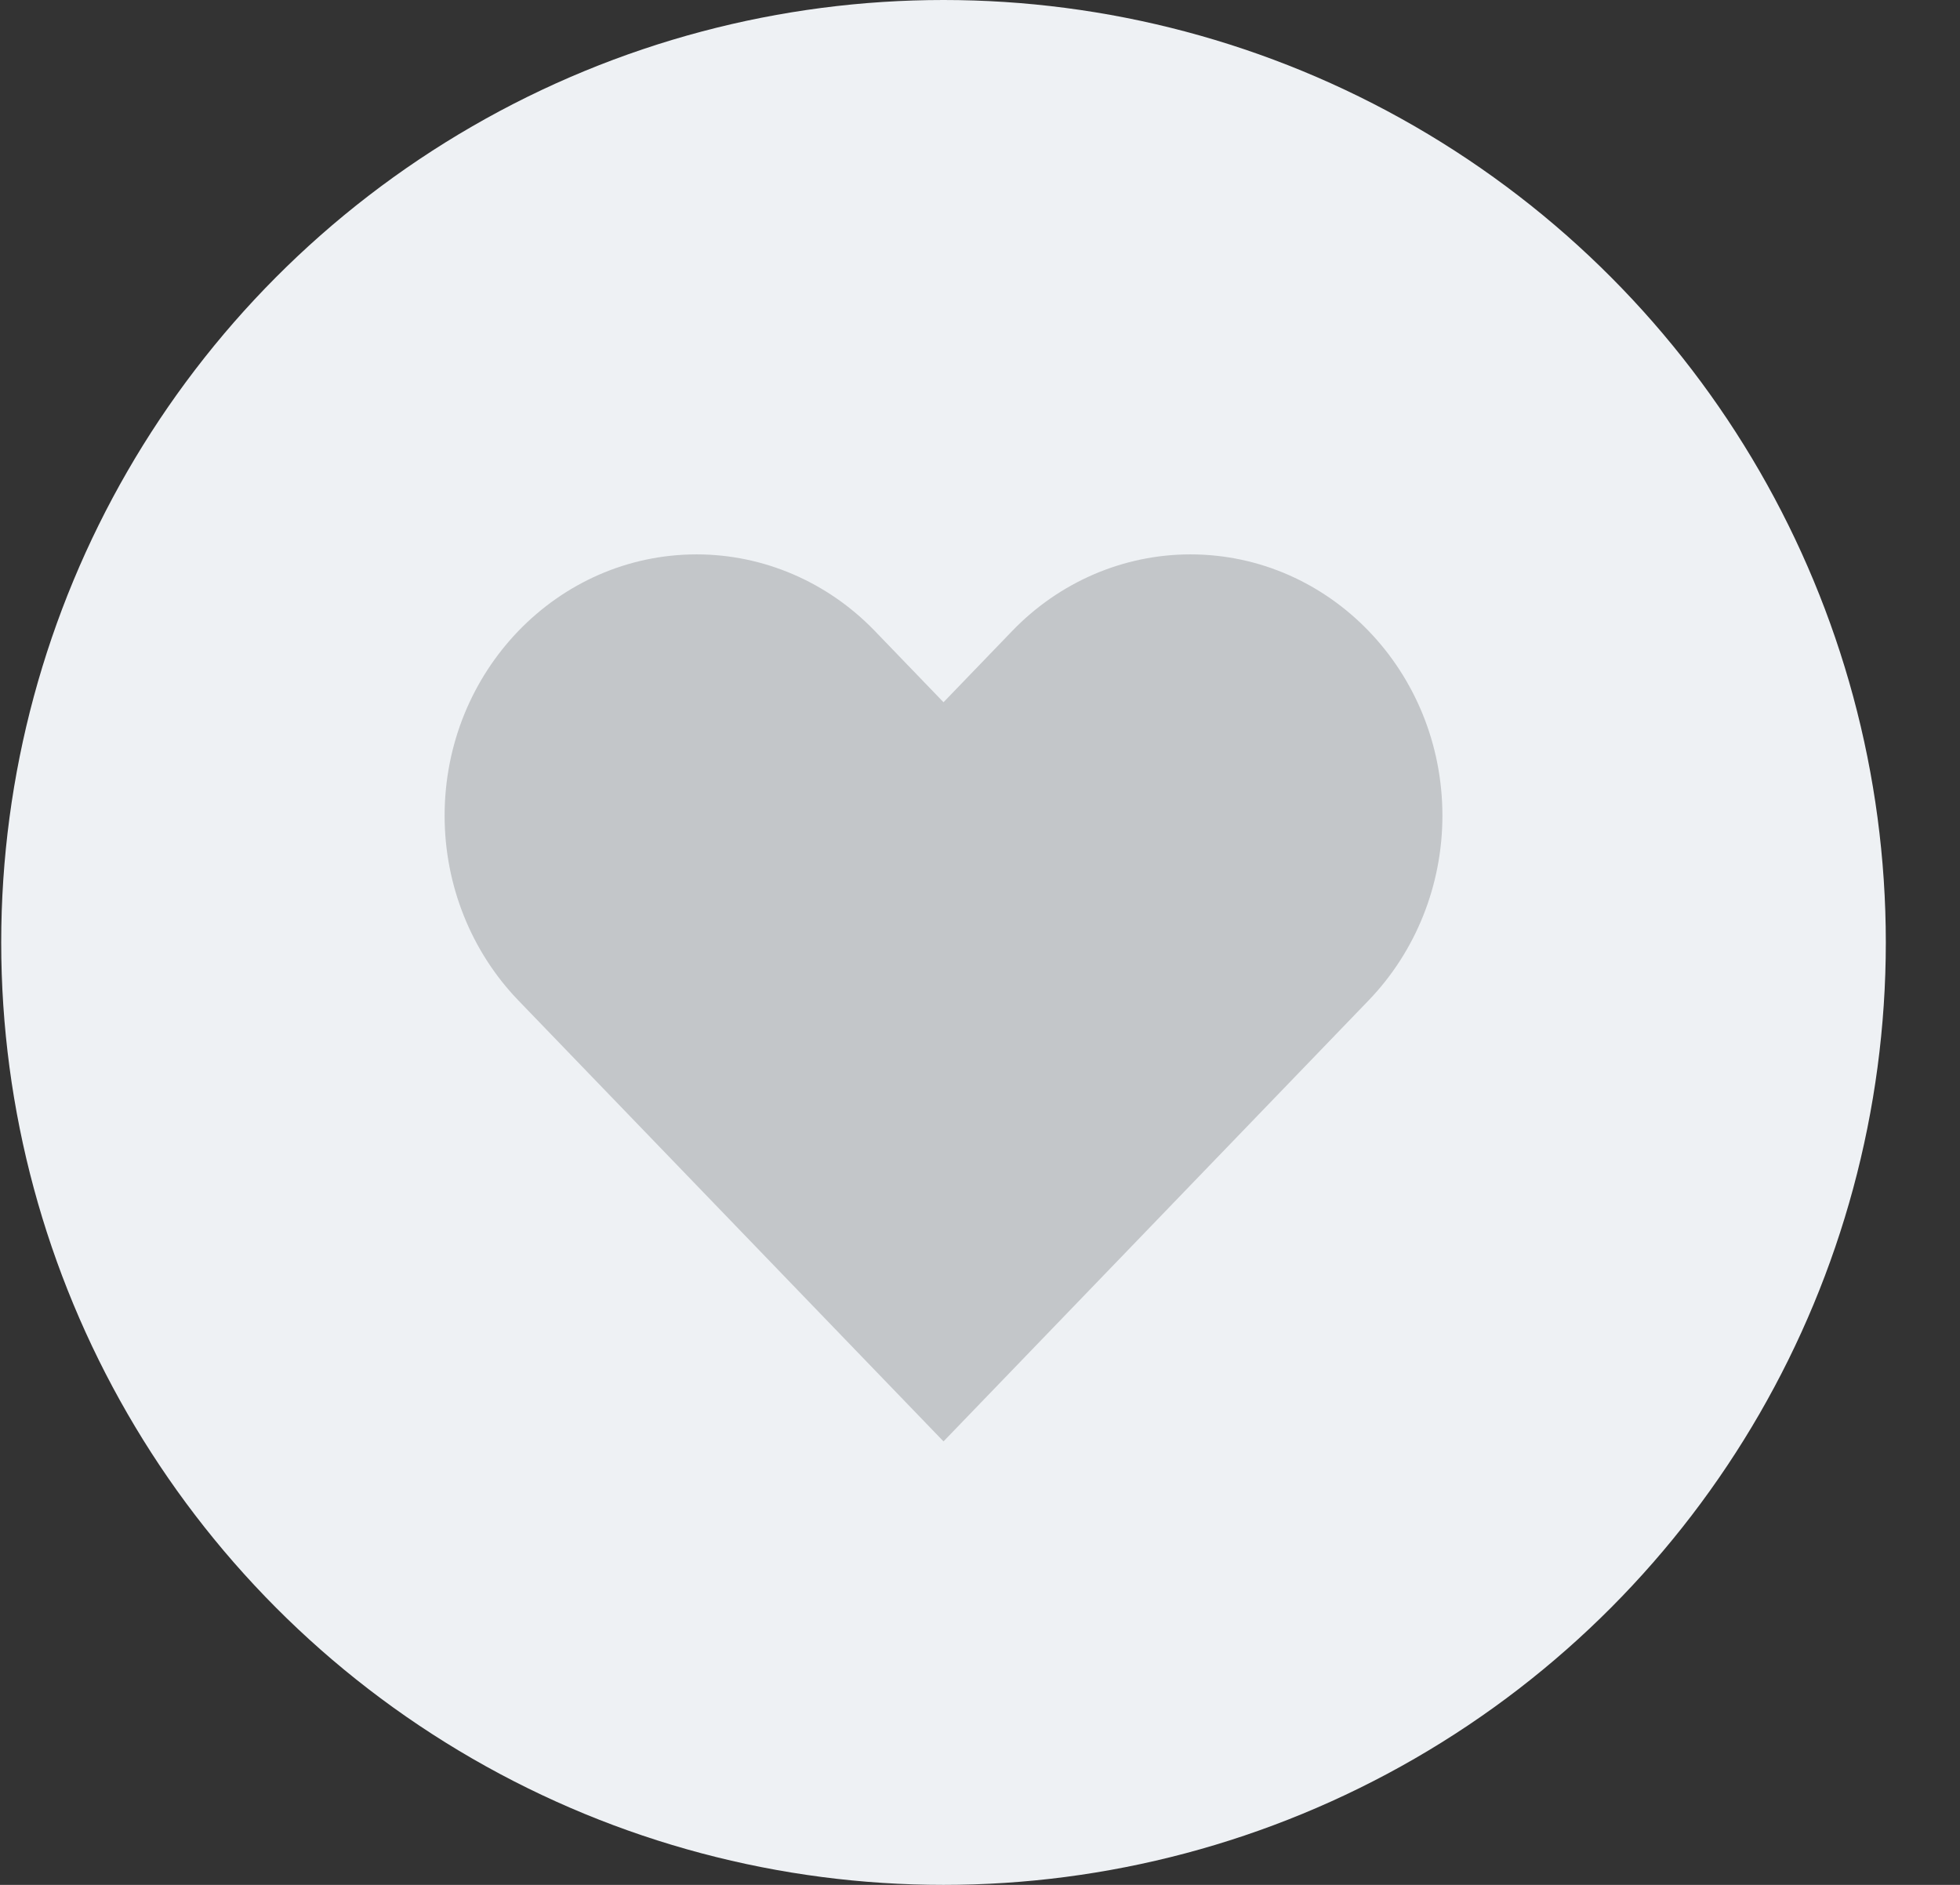 <svg width="26" height="25" viewBox="0 0 26 25" fill="none" xmlns="http://www.w3.org/2000/svg">
<rect x="0" y="0" width="26" height="25" fill="#333333" stroke="none"/>
<circle cx="12.516" cy="12.5" r="12.5" fill="#EEF1F4"/>
<path d="M12.516 9.314L11.604 8.368C10.977 7.718 10.127 7.353 9.241 7.353C7.395 7.353 5.898 8.905 5.898 10.819C5.898 11.739 6.25 12.62 6.877 13.27L12.516 19.118L14.722 16.83L18.154 13.27C18.781 12.62 19.134 11.739 19.134 10.819C19.134 8.905 17.637 7.353 15.791 7.353C14.905 7.353 14.055 7.718 13.428 8.368L12.516 9.314Z" fill="#C3C6C9"/>
</svg>
